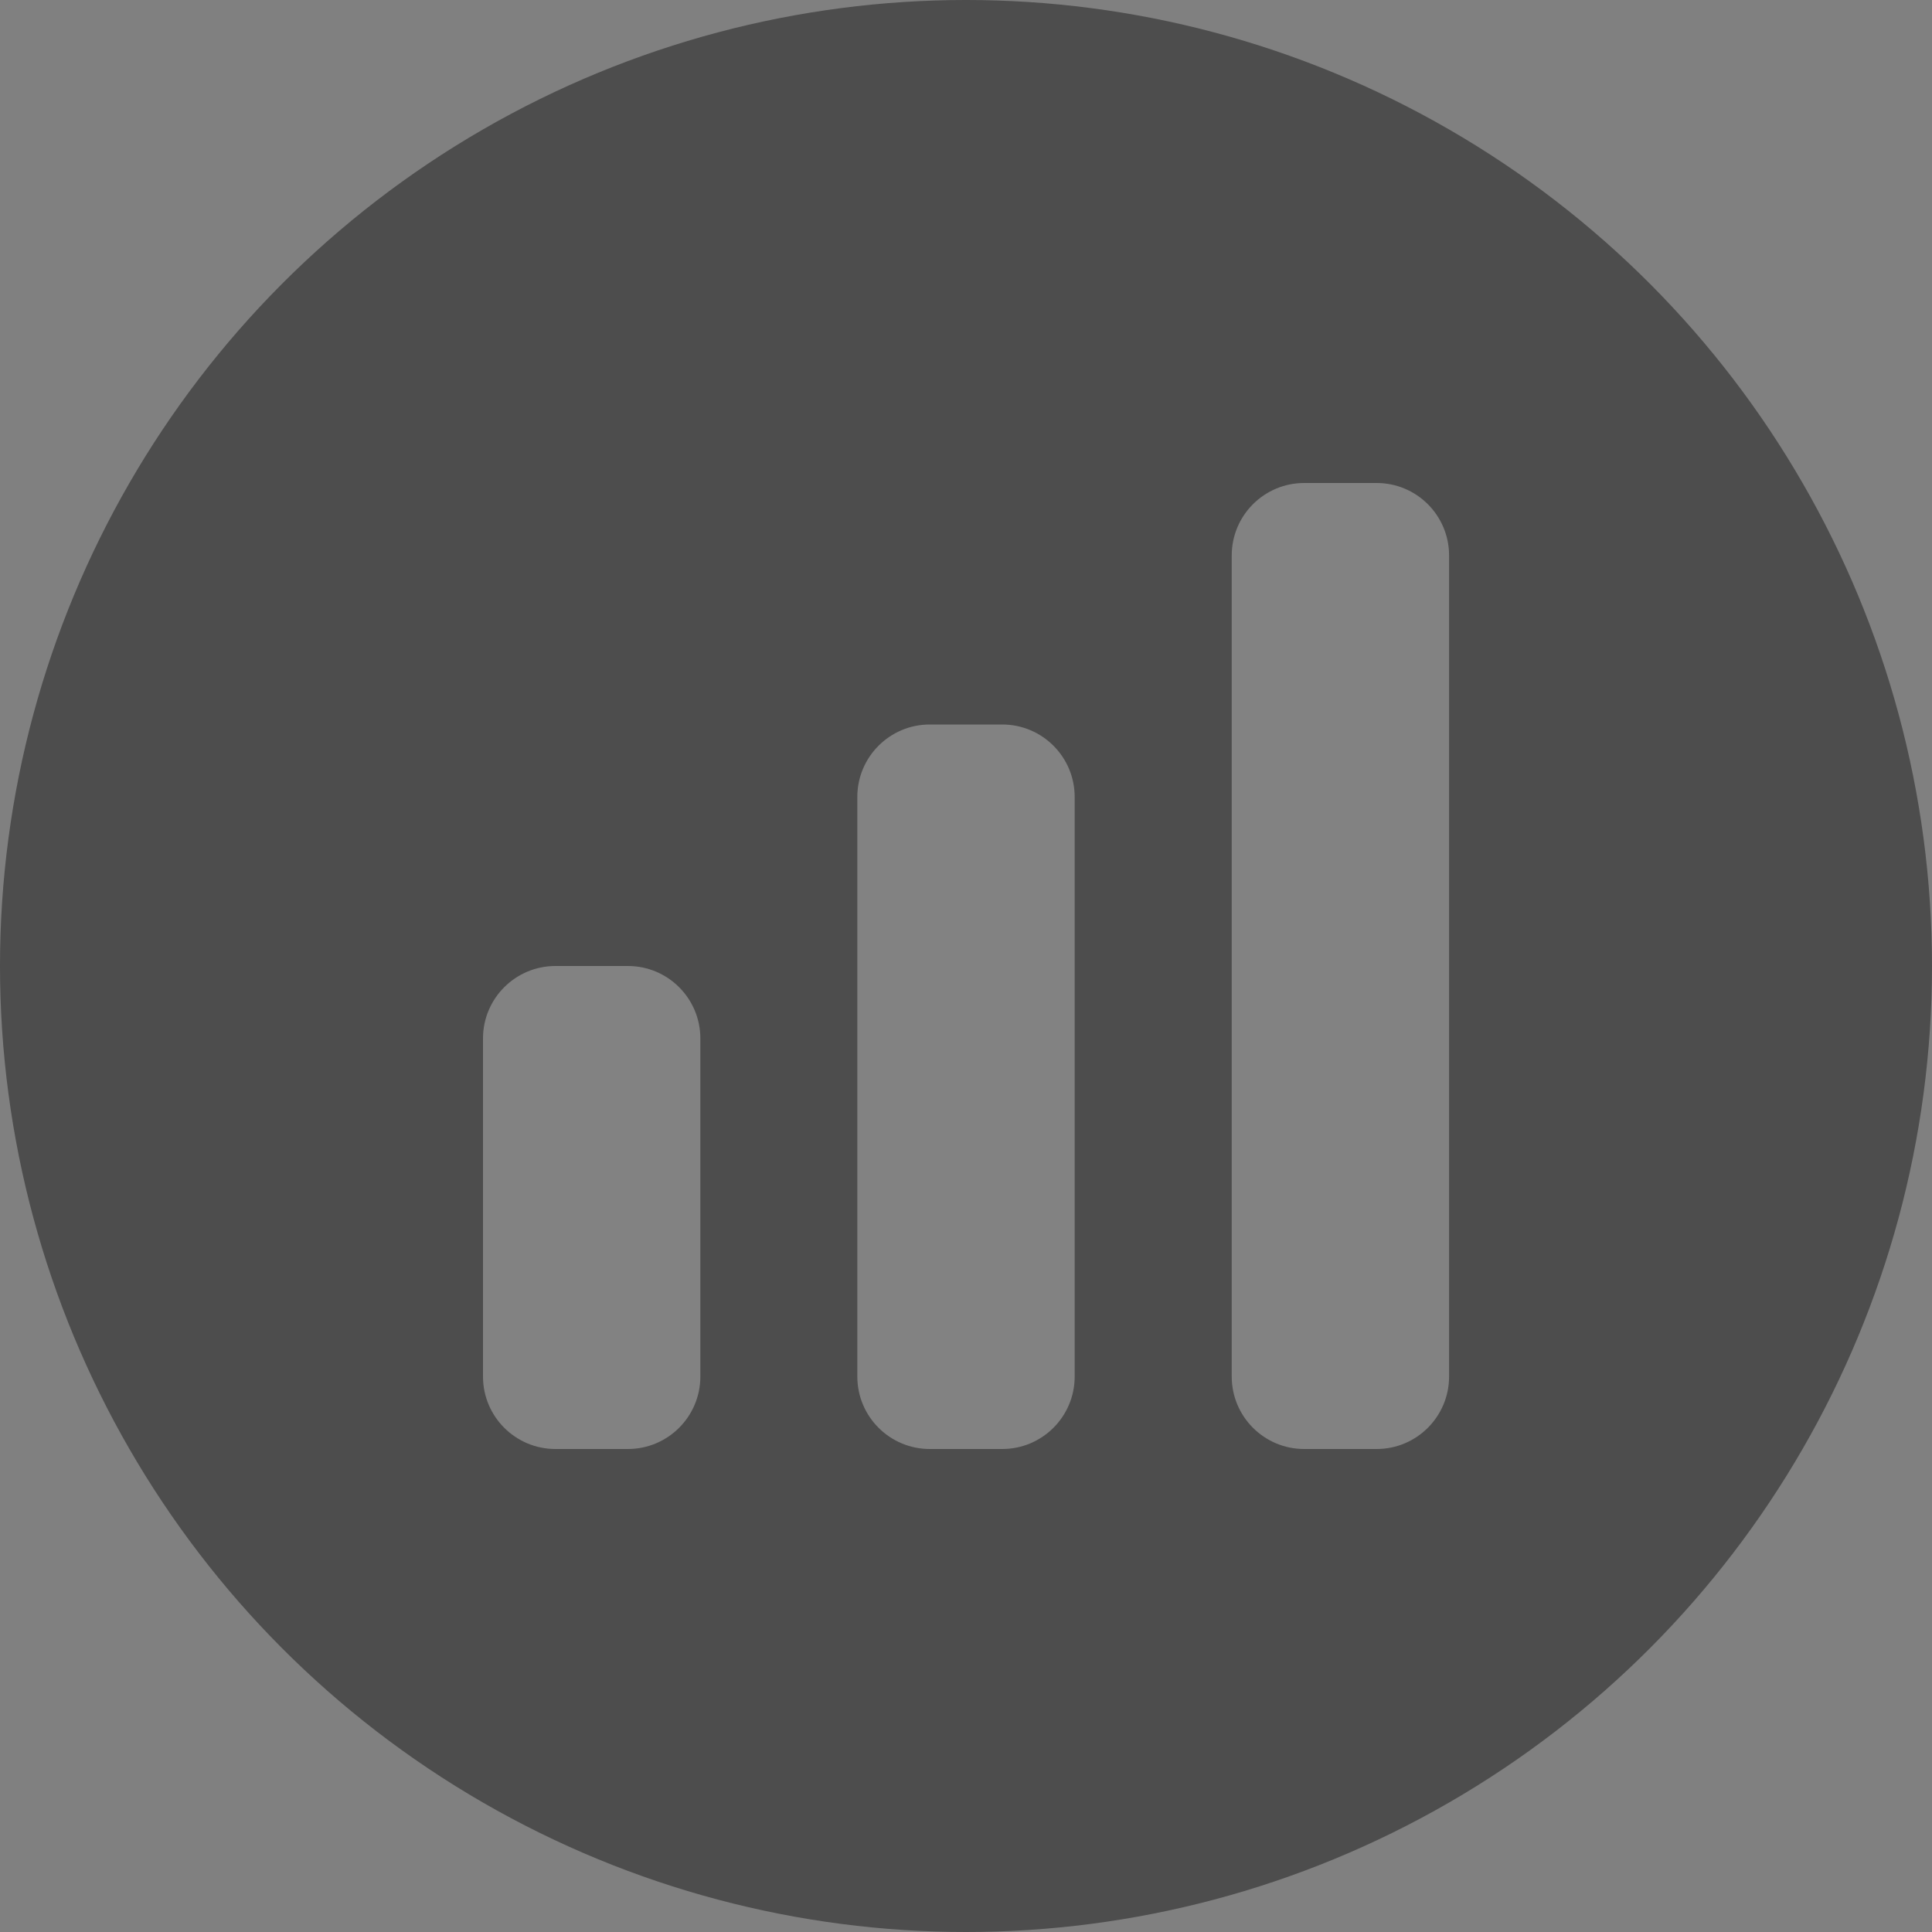 <svg width="24" height="24" viewBox="0 0 24 24" fill="none" xmlns="http://www.w3.org/2000/svg">
<rect x="0" y="0" width="24" height="24" fill="#808080" stroke="none"/>
<ellipse cx="12" cy="12" rx="12" ry="12" fill="black" fill-opacity="0.4"/>
<path opacity="0.3" d="M15.301 6.9C15.301 6.403 15.704 6 16.201 6H17.101C17.598 6 18.001 6.403 18.001 6.9V17.1C18.001 17.597 17.598 18 17.101 18H16.201C15.704 18 15.301 17.597 15.301 17.1V6.9Z" fill="white"/>
<path opacity="0.3" d="M10.65 9.9C10.65 9.403 11.053 9 11.55 9H12.45C12.947 9 13.35 9.403 13.35 9.9V17.1C13.35 17.597 12.947 18 12.45 18H11.55C11.053 18 10.65 17.597 10.65 17.1V9.9Z" fill="white"/>
<path opacity="0.3" d="M6 12.9C6 12.403 6.403 12 6.9 12H7.8C8.297 12 8.7 12.403 8.7 12.9V17.1C8.7 17.597 8.297 18 7.8 18H6.9C6.403 18 6 17.597 6 17.1V12.9Z" fill="white"/>
</svg>
